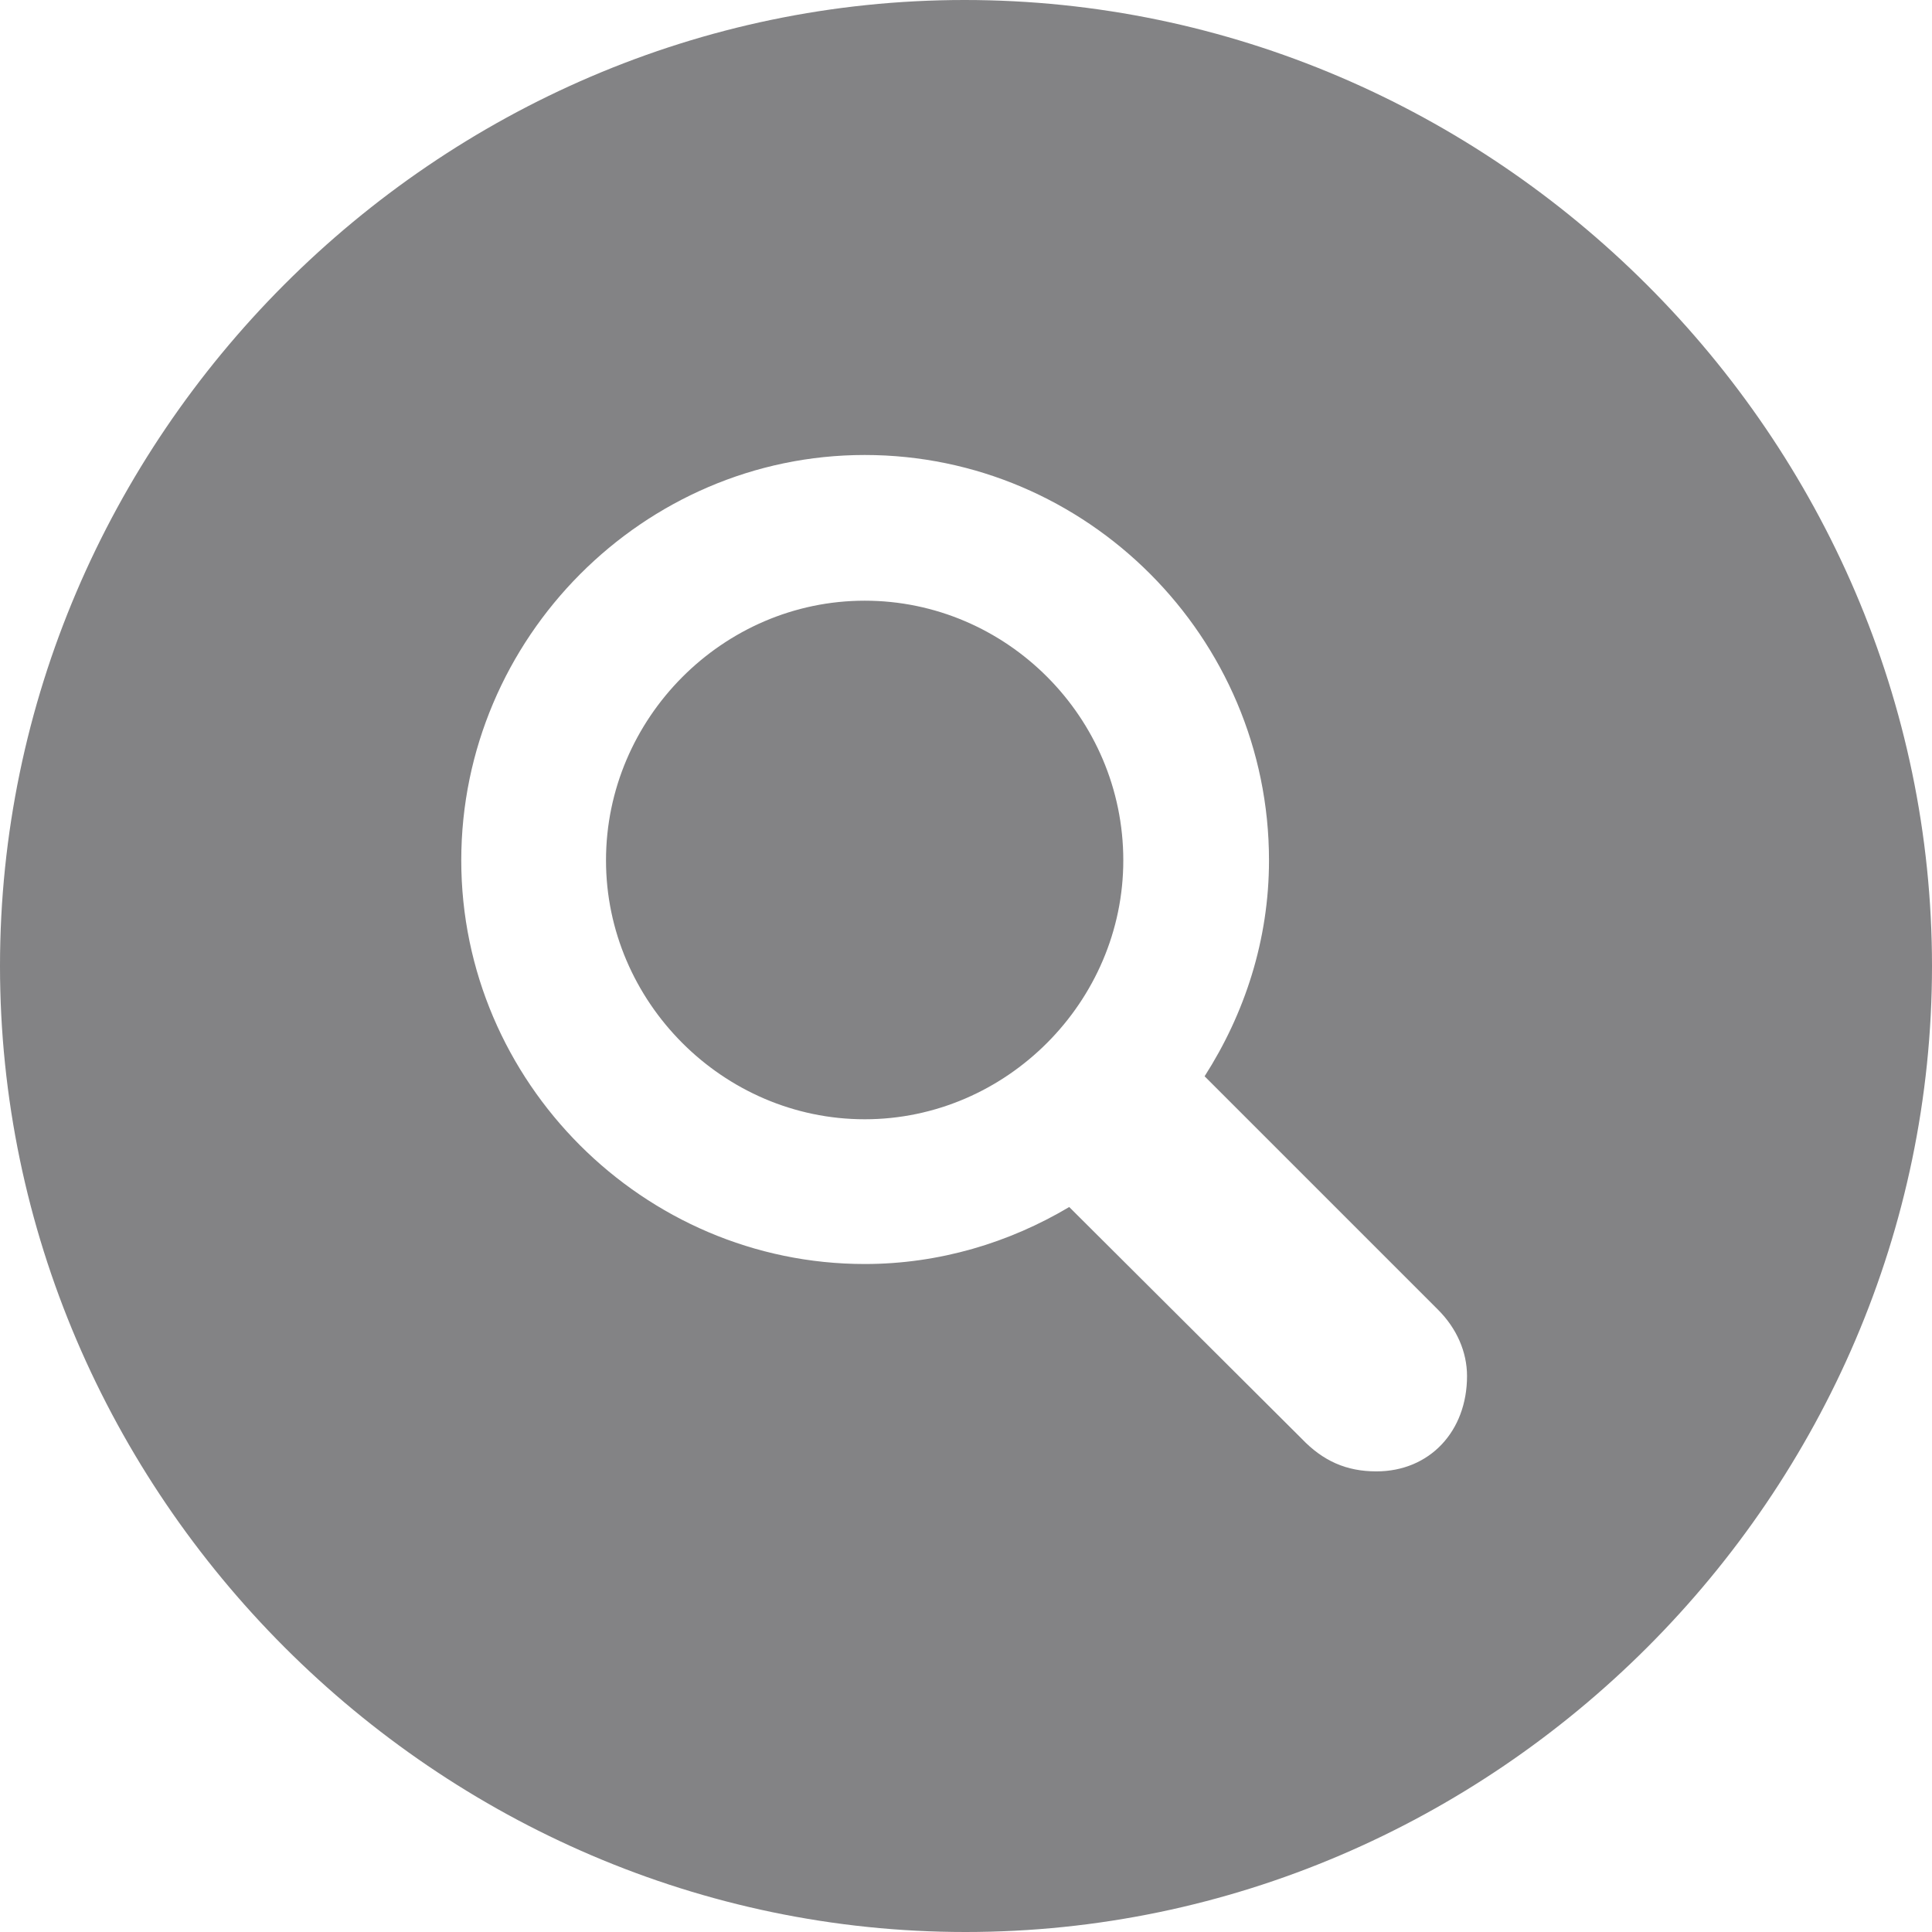 <svg width="12" height="12" viewBox="0 0 12 12" fill="none" xmlns="http://www.w3.org/2000/svg">
<path id="magnifyingglass.circle.fill" d="M5.997 12C9.286 12 12 9.284 12 6C12 2.716 9.28 0 5.991 0C2.709 0 0 2.716 0 6C0 9.284 2.714 12 5.997 12ZM2.865 5.344C2.865 3.963 3.996 2.826 5.371 2.826C6.751 2.826 7.882 3.957 7.882 5.344C7.882 5.838 7.731 6.296 7.482 6.685L8.932 8.135C9.048 8.251 9.112 8.397 9.112 8.547C9.112 8.89 8.88 9.139 8.549 9.139C8.363 9.139 8.218 9.075 8.085 8.936L6.641 7.497C6.27 7.718 5.835 7.851 5.371 7.851C3.996 7.851 2.865 6.72 2.865 5.344ZM3.764 5.344C3.764 6.221 4.489 6.952 5.371 6.952C6.252 6.952 6.977 6.221 6.977 5.344C6.977 4.456 6.252 3.731 5.371 3.731C4.489 3.731 3.764 4.462 3.764 5.344Z" fill="#838385"/>
</svg>
